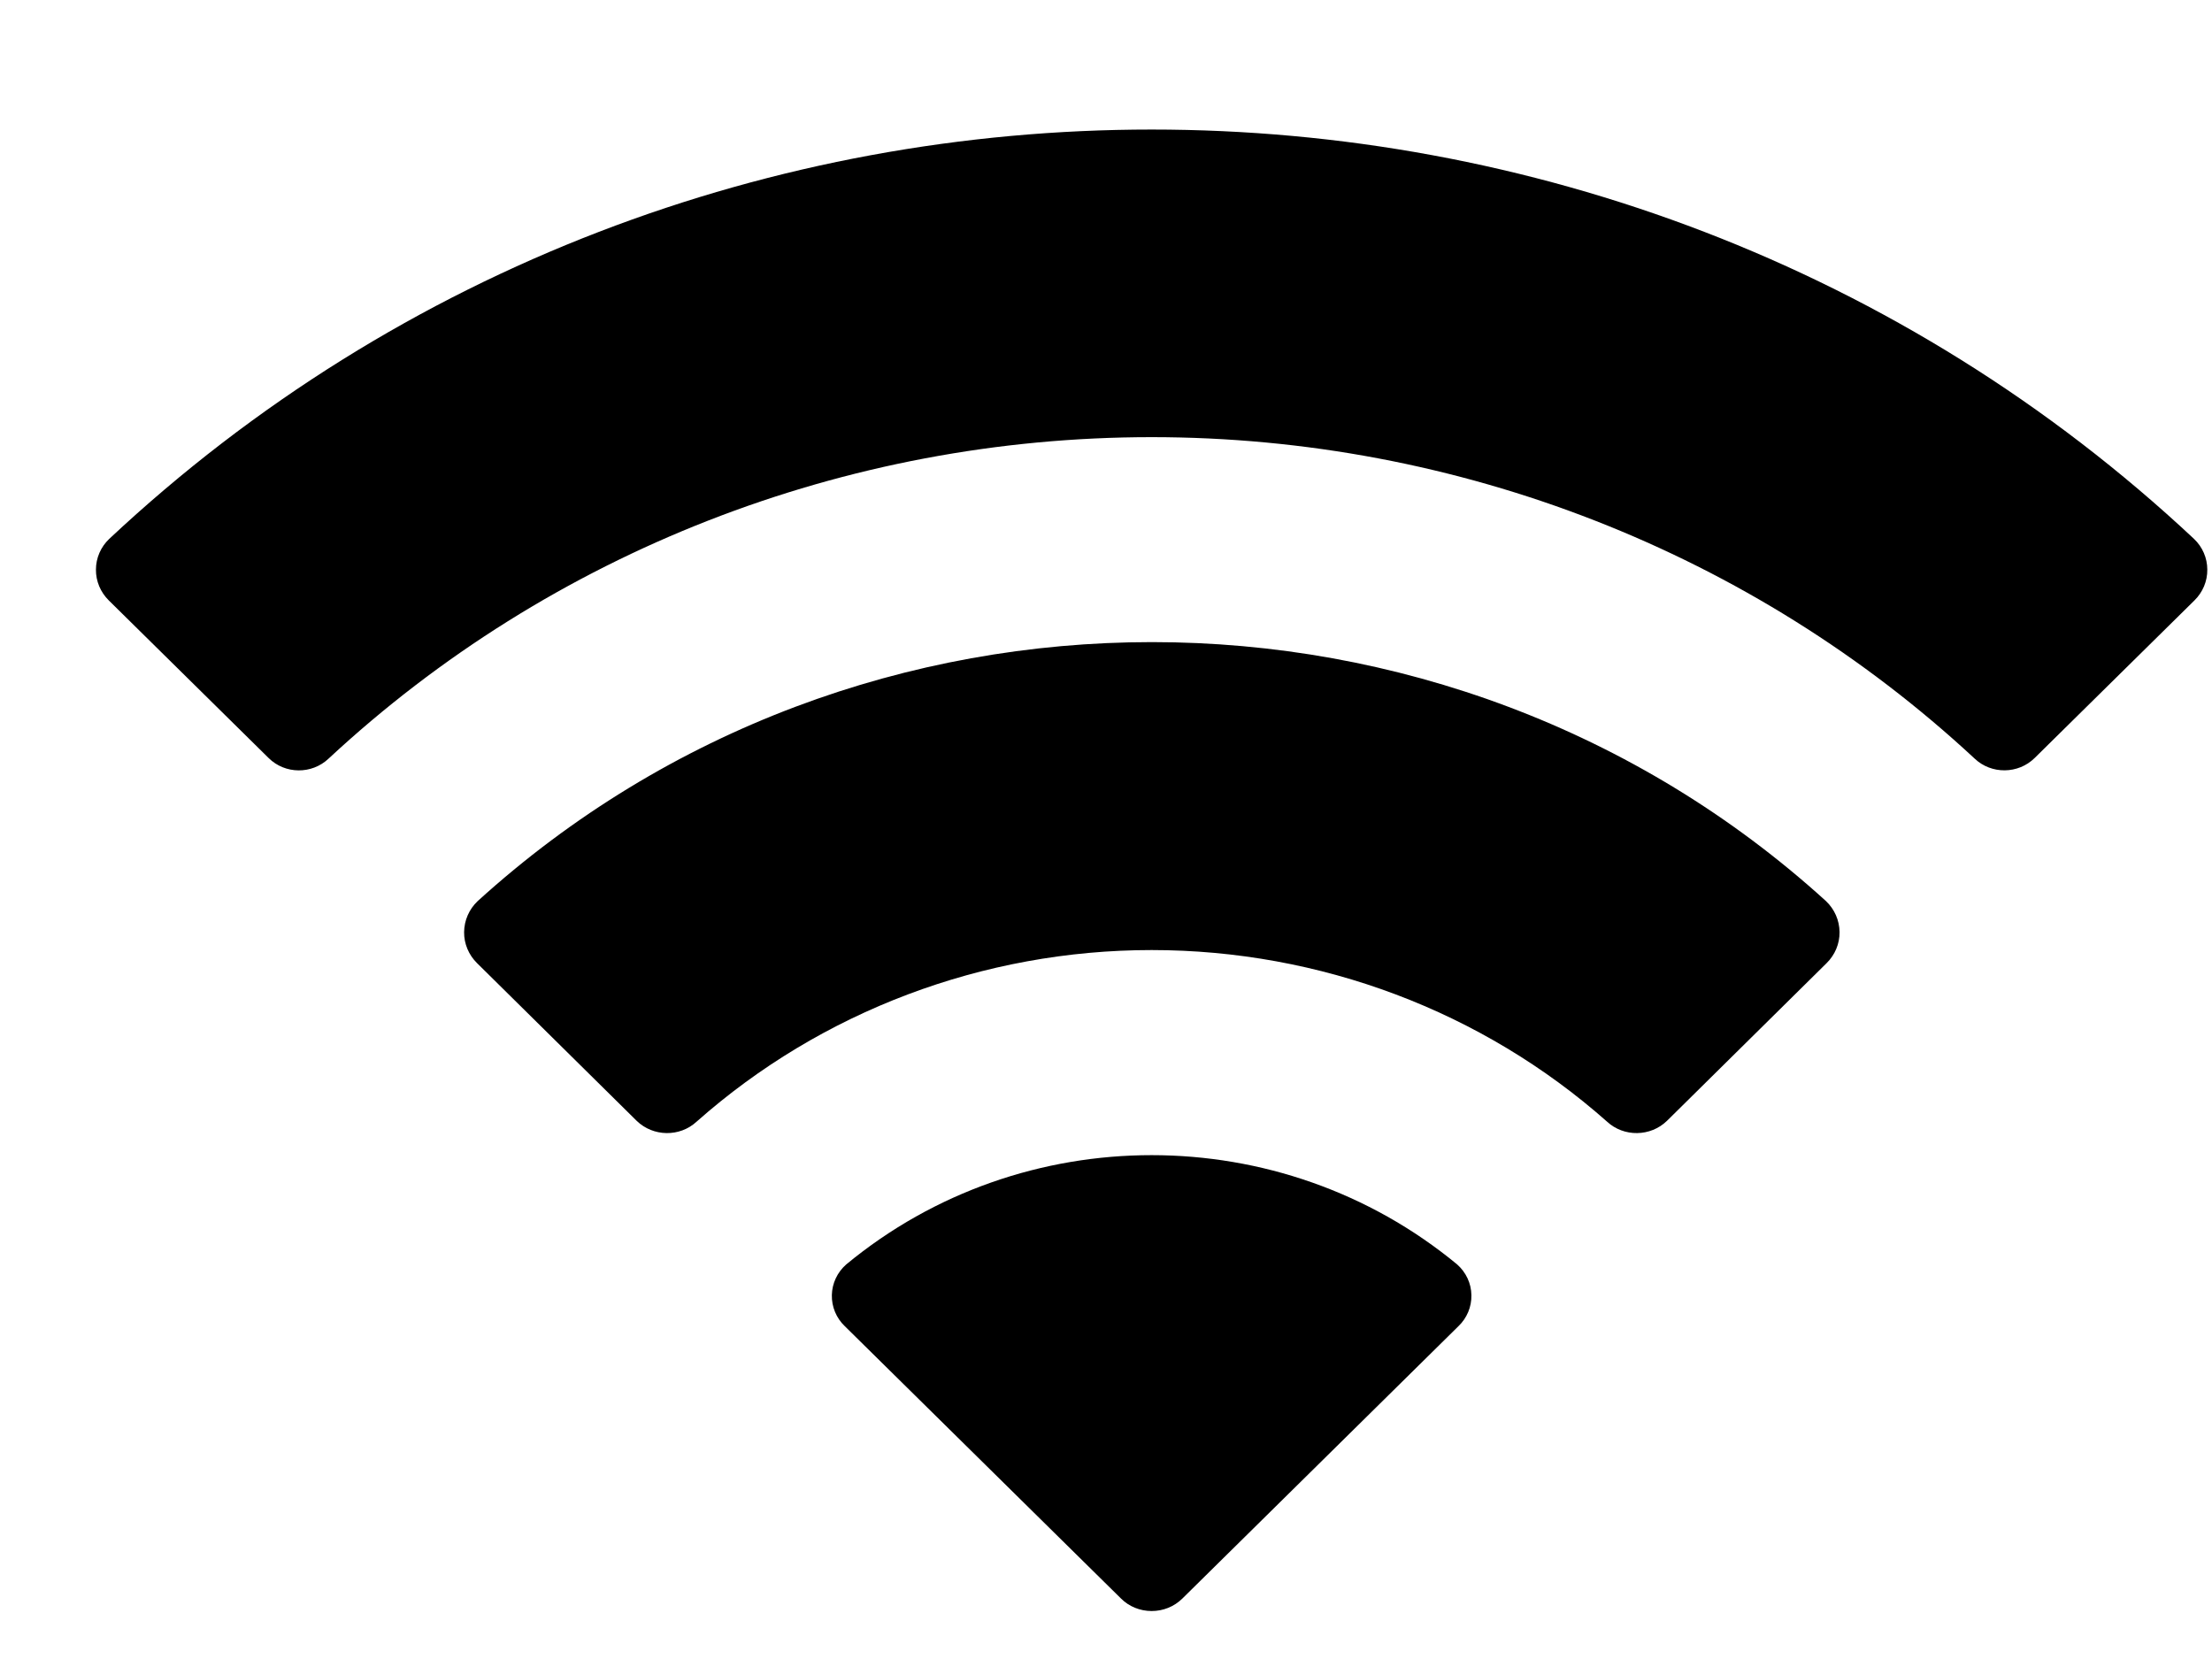 <svg width="16" height="12" viewBox="0 0 16 12" fill="none" xmlns="http://www.w3.org/2000/svg">
<path fill-rule="evenodd" clip-rule="evenodd" d="M8.33 3.162C10.546 3.162 12.677 3.995 14.283 5.487C14.404 5.602 14.598 5.6 14.717 5.483L15.873 4.343C15.933 4.284 15.967 4.204 15.966 4.12C15.966 4.036 15.931 3.956 15.87 3.898C11.655 -0.05 5.005 -0.05 0.79 3.898C0.729 3.956 0.694 4.036 0.694 4.12C0.693 4.203 0.727 4.284 0.787 4.343L1.943 5.483C2.062 5.601 2.256 5.602 2.377 5.487C3.983 3.994 6.114 3.162 8.33 3.162ZM8.33 6.872C9.548 6.872 10.722 7.314 11.624 8.113C11.746 8.226 11.939 8.223 12.058 8.107L13.212 6.967C13.273 6.907 13.307 6.826 13.306 6.742C13.305 6.657 13.27 6.577 13.208 6.518C10.46 4.02 6.204 4.02 3.455 6.518C3.393 6.577 3.358 6.657 3.357 6.742C3.356 6.826 3.39 6.907 3.451 6.967L4.605 8.107C4.724 8.223 4.917 8.226 5.039 8.113C5.941 7.314 7.114 6.872 8.33 6.872ZM10.643 9.368C10.645 9.452 10.611 9.534 10.549 9.593L8.552 11.563C8.493 11.621 8.414 11.653 8.33 11.653C8.247 11.653 8.167 11.621 8.109 11.563L6.111 9.593C6.049 9.534 6.015 9.452 6.017 9.367C6.019 9.283 6.056 9.203 6.121 9.146C7.396 8.092 9.264 8.092 10.54 9.146C10.604 9.203 10.642 9.283 10.643 9.368Z" fill="black"/>
</svg>
